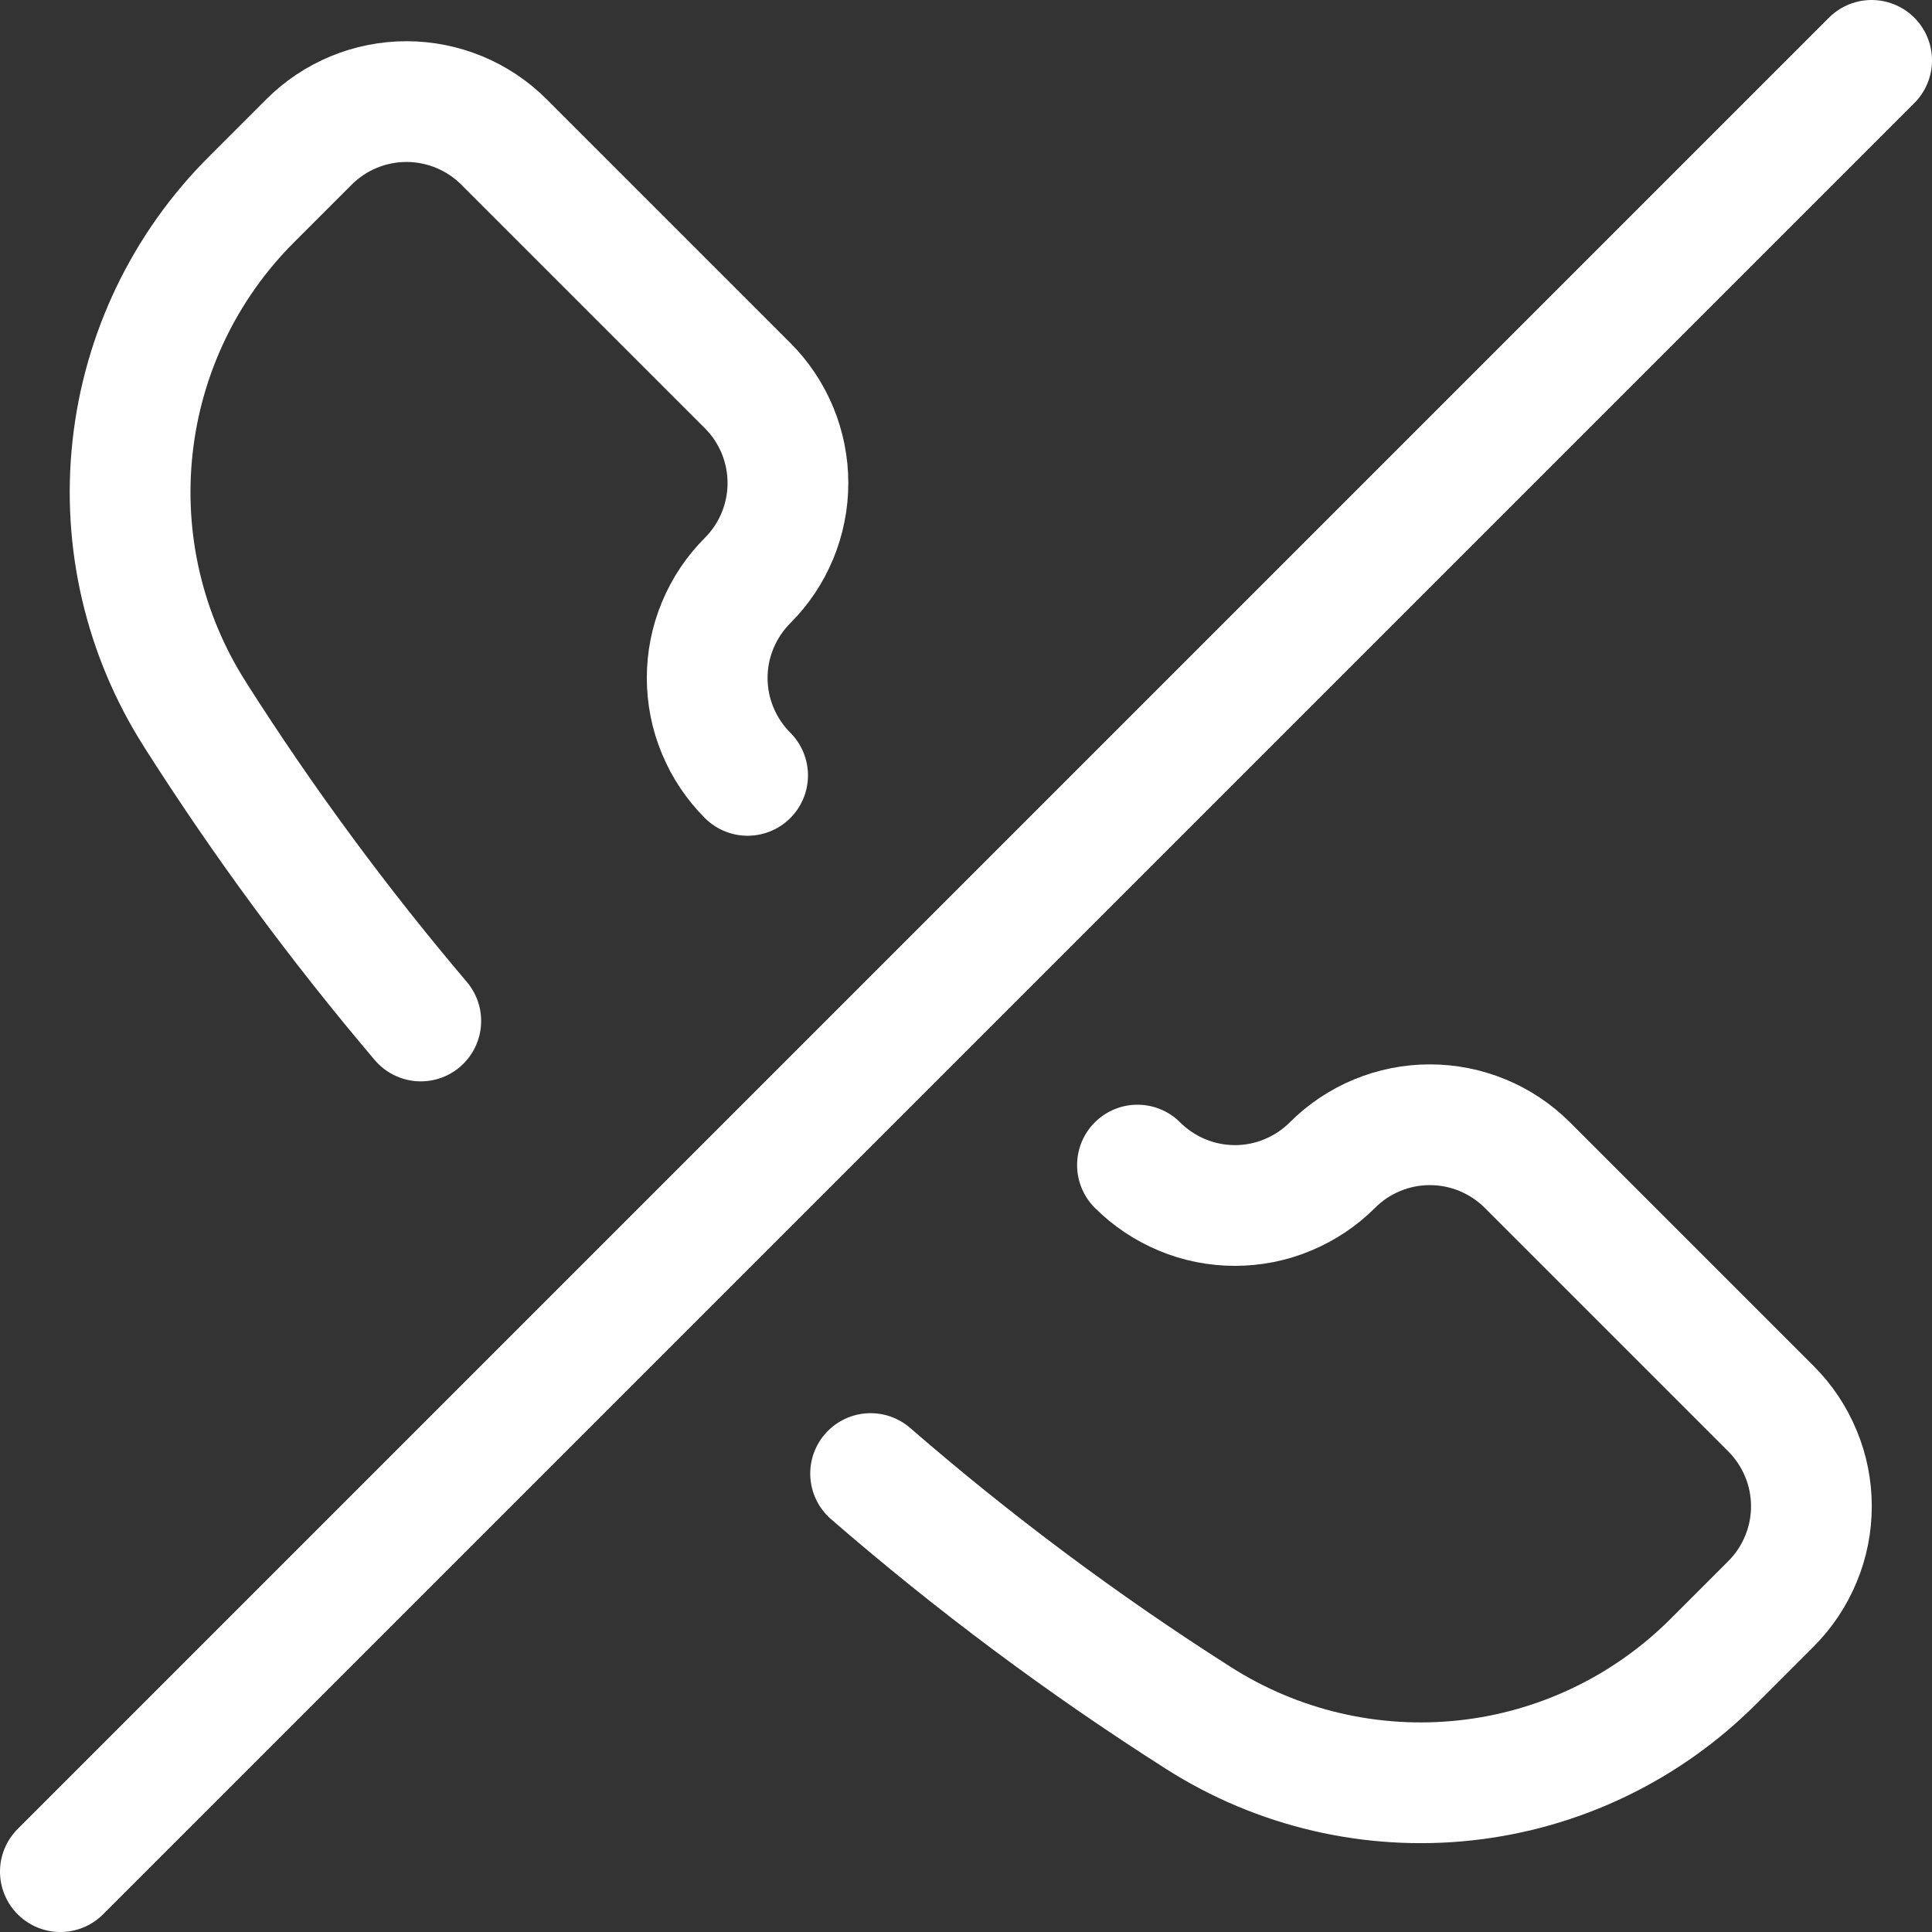 <svg width="24" height="24" viewBox="0 0 24 24" fill="none" xmlns="http://www.w3.org/2000/svg">
<rect x="0" y="0" width="24" height="24" fill="#333333" stroke="none"/>
<g clip-path="url(#clip0_812_2720)">
<path d="M10.815 18.305C12.093 19.414 13.451 20.427 14.879 21.336L14.89 21.343C15.876 21.971 17.046 22.243 18.208 22.116C19.37 21.989 20.453 21.469 21.28 20.643L22 19.923C22.159 19.764 22.285 19.575 22.371 19.367C22.458 19.159 22.502 18.936 22.502 18.712C22.502 18.486 22.458 18.264 22.371 18.056C22.285 17.848 22.159 17.659 22 17.5L18.973 14.473C18.652 14.152 18.216 13.972 17.762 13.972C17.308 13.972 16.873 14.152 16.552 14.473V14.473C16.393 14.632 16.204 14.758 15.996 14.844C15.789 14.931 15.566 14.975 15.341 14.975C15.116 14.975 14.893 14.931 14.685 14.844C14.478 14.758 14.289 14.632 14.13 14.473" stroke="white" stroke-width="1.5" stroke-linecap="round" stroke-linejoin="round"/>
<path d="M9.287 9.632C9.128 9.473 9.002 9.284 8.916 9.077C8.829 8.869 8.785 8.646 8.785 8.421C8.785 8.197 8.829 7.974 8.916 7.766C9.002 7.559 9.128 7.37 9.287 7.211V7.211C9.608 6.89 9.788 6.454 9.788 6C9.788 5.547 9.608 5.111 9.287 4.79L6.26 1.763C5.939 1.442 5.503 1.262 5.049 1.262C4.596 1.262 4.16 1.442 3.839 1.763L3.12 2.482C2.294 3.308 1.774 4.392 1.647 5.553C1.519 6.715 1.792 7.885 2.42 8.871L2.427 8.883C3.272 10.212 4.208 11.482 5.227 12.683" stroke="white" stroke-width="1.5" stroke-linecap="round" stroke-linejoin="round"/>
<path d="M23.25 0.75L0.75 23.25" stroke="white" stroke-width="1.5" stroke-linecap="round" stroke-linejoin="round"/>
</g>
<defs>
<clipPath id="clip0_812_2720">
<rect width="24" height="24" fill="white"/>
</clipPath>
</defs>
</svg>
